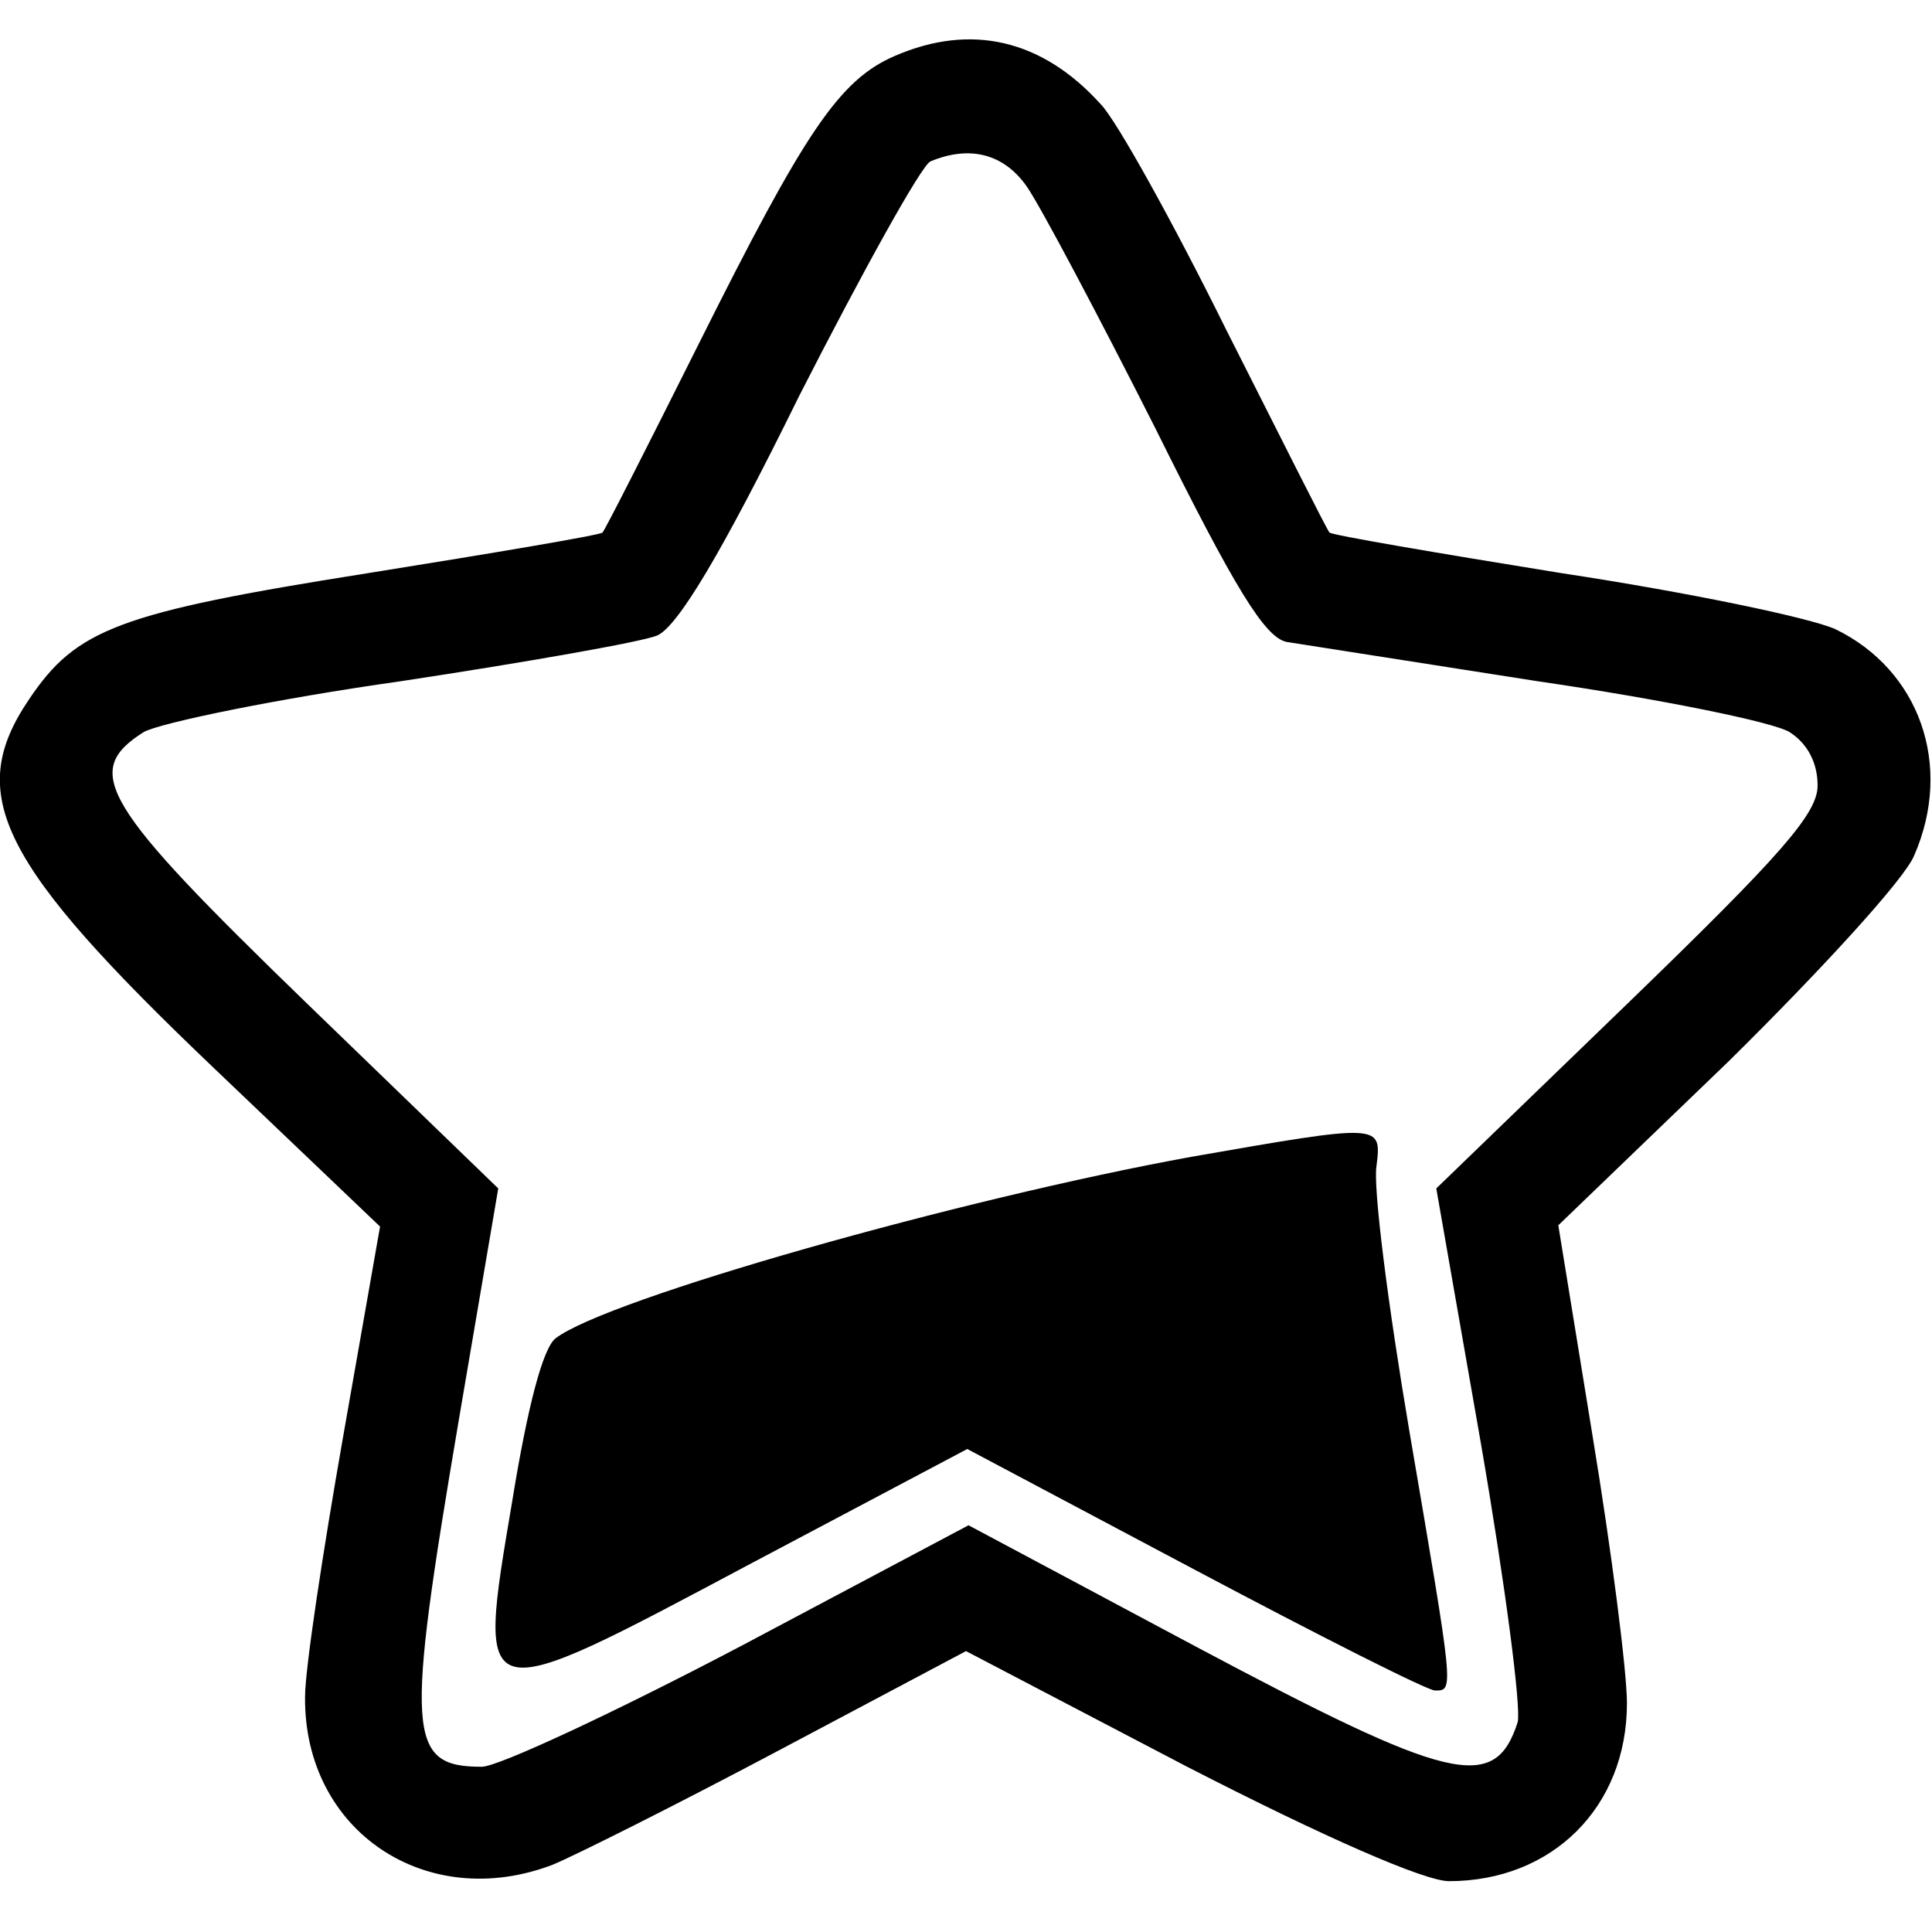 <?xml version="1.0" standalone="no"?>
<!DOCTYPE svg PUBLIC "-//W3C//DTD SVG 20010904//EN"
 "http://www.w3.org/TR/2001/REC-SVG-20010904/DTD/svg10.dtd">
<svg version="1.0" xmlns="http://www.w3.org/2000/svg"
 width="152pt" height="152pt" viewBox="0 0 152 152"
 preserveAspectRatio="xMidYMid meet">
<g transform="translate(0,152) scale(0.1,-0.1)"
fill="#000000" stroke="none">
<path d="M704 1476 c-44 -19 -71 -60 -154 -226 -40 -80 -74 -147 -76 -149 -2
-2 -85 -16 -185 -32 -196 -31 -229 -44 -266 -99 -51 -75 -24 -129 146 -291
l130 -124 -29 -165 c-16 -91 -30 -183 -30 -205 -1 -106 96 -170 195 -132 17 7
97 47 178 90 l147 78 174 -91 c109 -56 187 -90 206 -90 81 0 140 58 140 140 0
25 -12 119 -27 210 l-27 166 134 129 c73 72 139 144 146 162 31 71 4 146 -62
178 -20 9 -116 29 -215 44 -99 16 -181 30 -183 32 -2 2 -38 74 -81 159 -42 85
-87 166 -99 178 -46 51 -102 64 -162 38z m104 -103 c11 -16 56 -101 101 -190
63 -127 86 -164 103 -168 13 -2 102 -16 198 -31 96 -14 185 -32 198 -40 14 -9
22 -24 22 -42 0 -22 -28 -54 -150 -172 l-150 -145 35 -200 c19 -110 32 -209
29 -220 -18 -56 -53 -47 -254 60 l-178 95 -179 -95 c-99 -52 -191 -95 -204
-95 -59 0 -60 25 -18 273 l31 182 -151 146 c-161 156 -177 182 -128 213 12 7
103 26 202 40 99 15 190 31 202 36 16 7 50 63 112 189 50 98 96 181 103 184
31 13 58 6 76 -20z"/>
<path d="M938 610 c-182 -33 -461 -112 -501 -143 -10 -8 -22 -54 -34 -128 -28
-166 -30 -165 188 -49 l170 90 179 -95 c98 -52 183 -95 189 -95 15 0 15 -2
-20 203 -17 100 -29 194 -26 210 4 33 4 33 -145 7z"/>
</g>
</svg>
